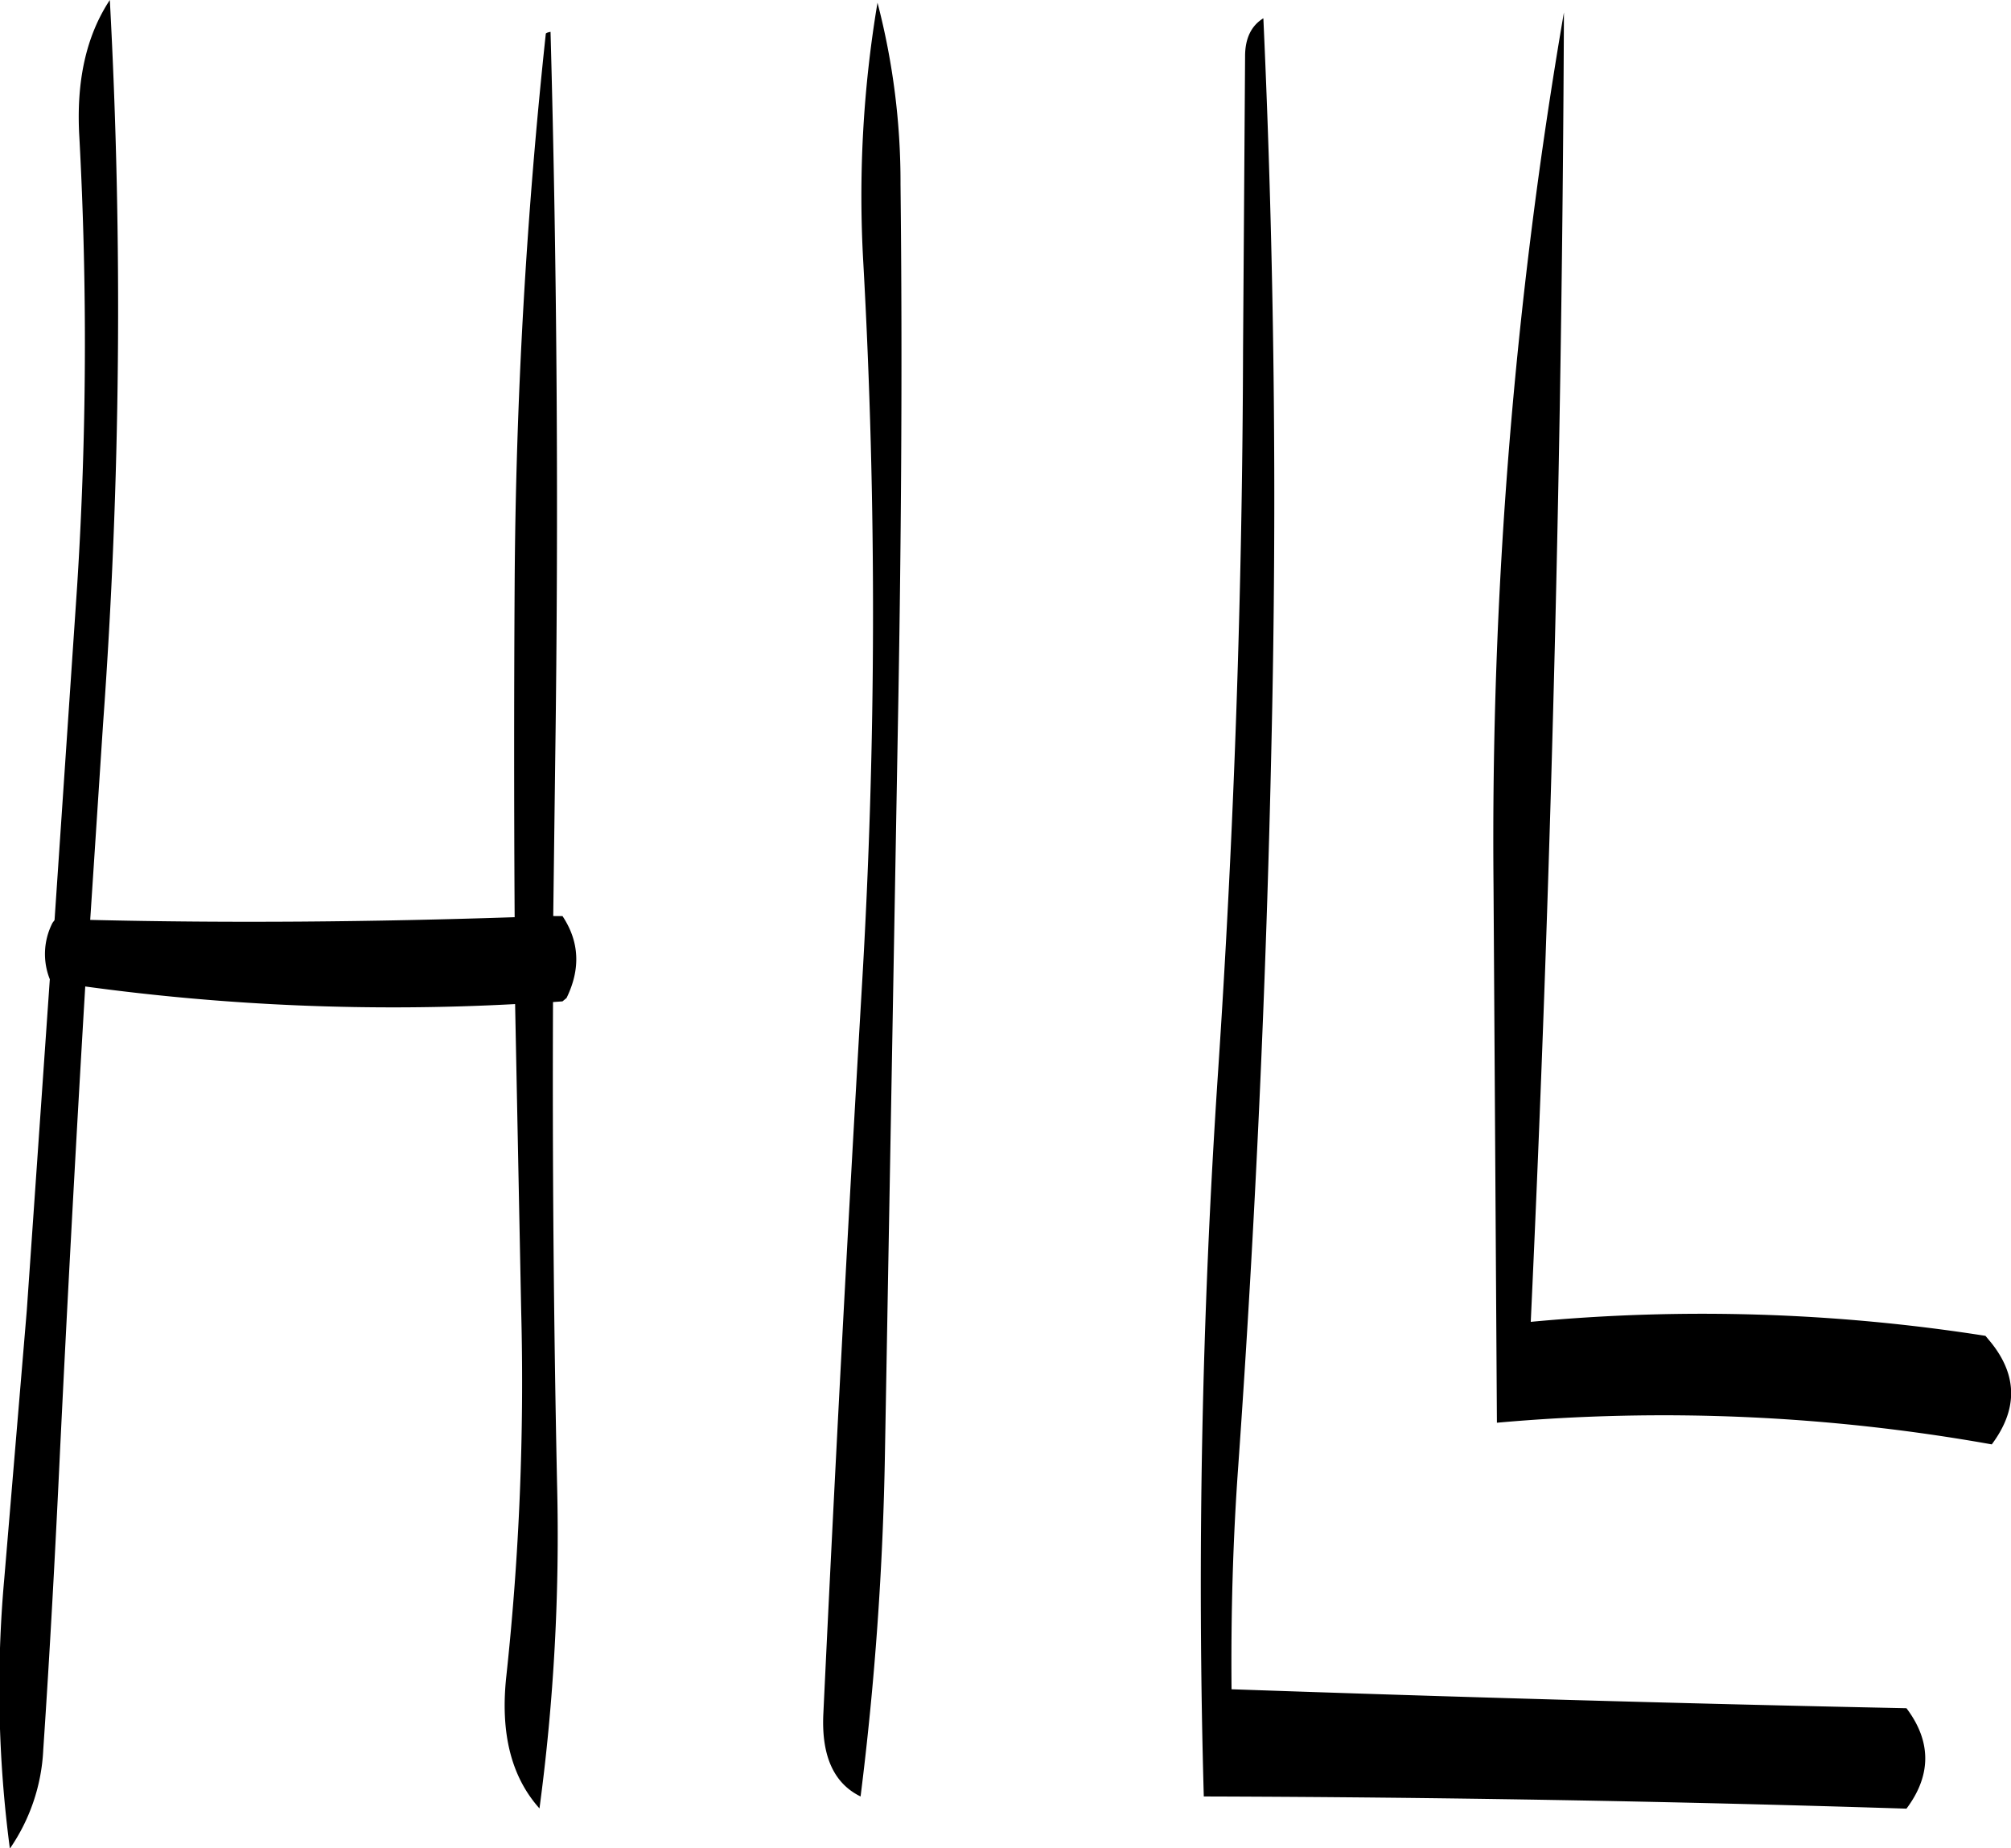 <svg id="Layer_1" data-name="Layer 1" xmlns="http://www.w3.org/2000/svg" viewBox="0 0 356.48 327.6"><defs><style>.cls-1{fill-rule:evenodd;}</style></defs><path class="cls-1" d="M163.08,93.72A969.53,969.53,0,0,0,157.56,191c-.12,19.8-.12,39.6,0,59.28-25.2.84-50.28,1.08-75.24.48L84.6,216A1018.18,1018.18,0,0,0,85.8,87.72c-4.2,6.36-6,14.4-5.4,24.36A676.38,676.38,0,0,1,80,191.64l-4,59.16-.36.48a12.08,12.08,0,0,0-.48,10l-4.08,58.68-4,47.64a216.7,216.7,0,0,0,1,47.76A33.59,33.59,0,0,0,74,397.8c1.2-17.76,2.16-35.64,3-53.52q2-40.86,4.44-81.72a403.08,403.08,0,0,0,76.2,3.12l1.08,54.48a486.77,486.77,0,0,1-2.64,64.68c-1.08,10,.84,17.76,5.88,23.4a363.75,363.75,0,0,0,3.12-57.48c-.6-28.44-.84-57-.72-85.44l1.68-.12.72-.6c2.52-5.16,2.28-10-.72-14.52H164.4l.36-28.44q.9-65-.84-128.28C163.32,93.48,163.08,93.6,163.08,93.72Zm58.8-5.52a206.64,206.64,0,0,0-2.52,46,1115.77,1115.77,0,0,1-.24,128.28q-3.78,64.44-6.84,129c-.36,7.56,1.92,12.36,6.6,14.64a562.62,562.62,0,0,0,4.32-60.84l2.28-128.16c.6-32.28.84-64.56.48-96.72A126,126,0,0,0,221.88,88.2Zm182.4,302.28c-40.68-.84-80.52-2-119.64-3.36-.12-13.32.24-26.52,1.2-39.72q4.5-63.9,5.88-128.16c1-43.32.48-86.16-1.44-128.28-2.16,1.32-3.24,3.6-3.24,6.72l-.36,52q-.18,64.44-4.44,128.16-4.32,64.62-2.52,128.28,62.46.18,124.56,2.16C408.72,402.36,408.72,396.36,404.28,390.48Zm15-64.8-1-1.2A323.93,323.93,0,0,0,337.68,322q5.4-116.1,5.88-232.08a864.09,864.09,0,0,0-12.48,154.8l.6,95.16a330.8,330.8,0,0,1,87.72,3.84C424,337.56,424,331.56,419.28,325.68Z" transform="translate(-66.33 -87.72)"/></svg>